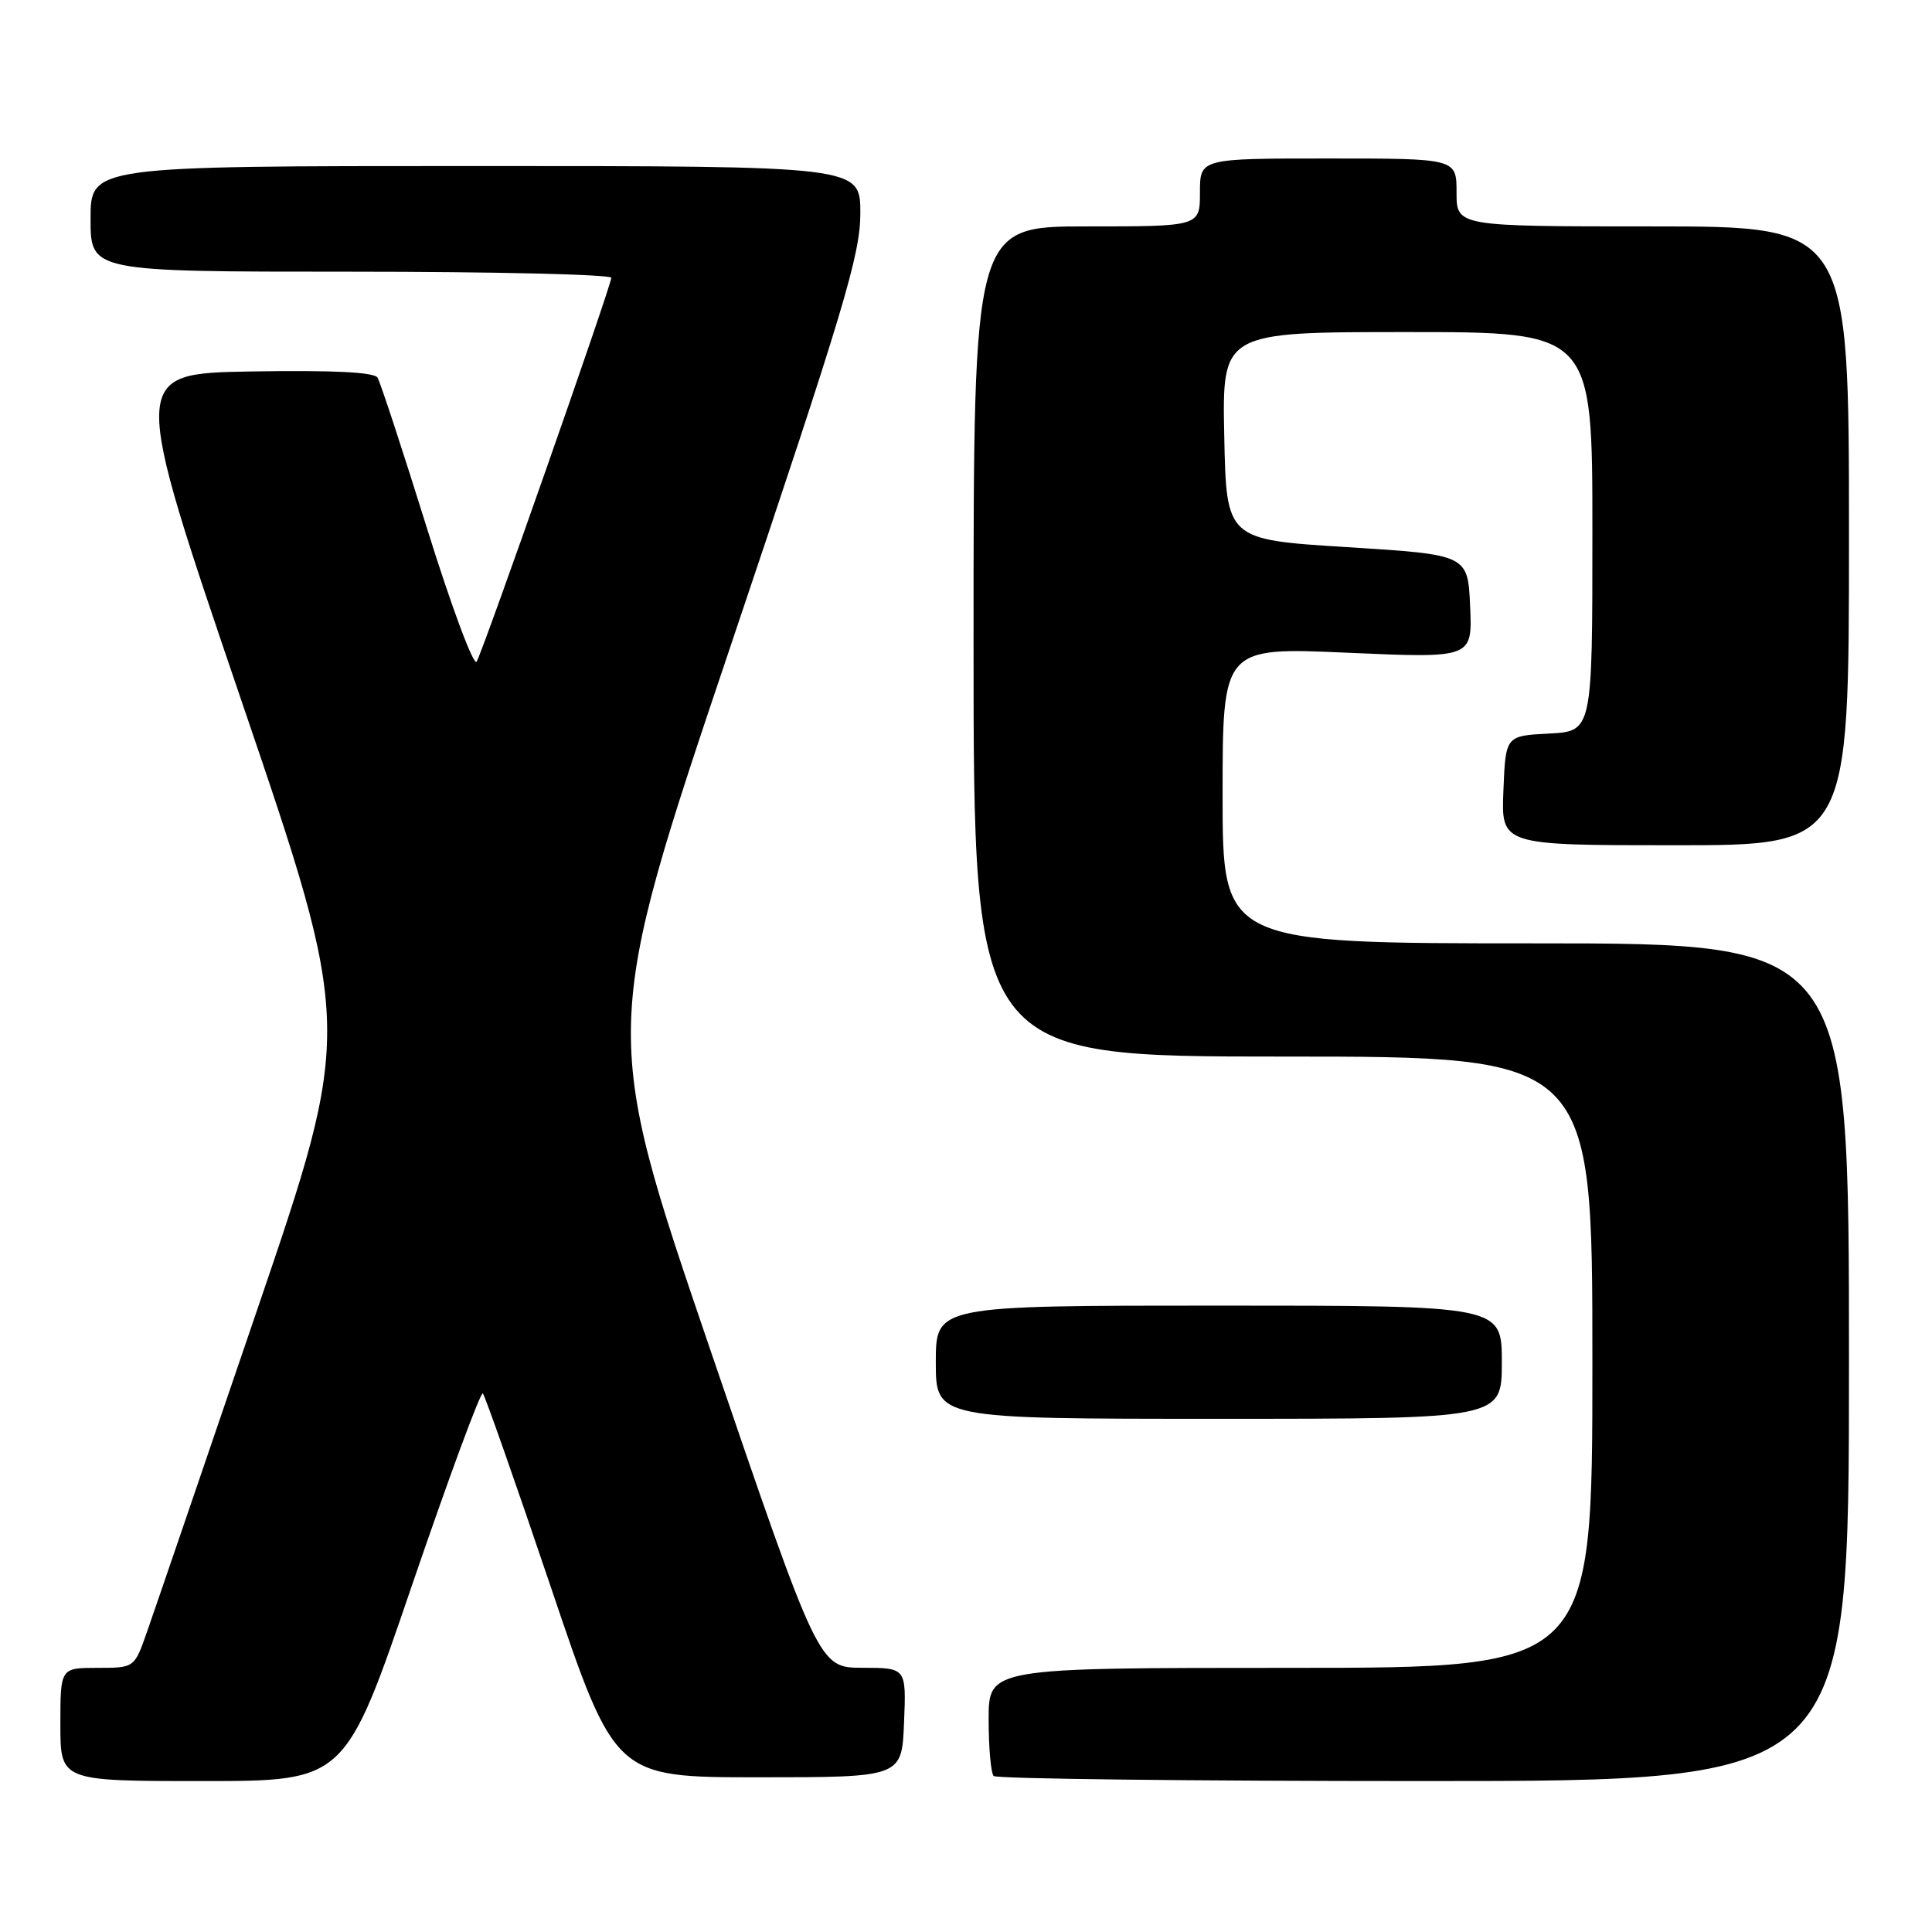 <?xml version="1.0" encoding="UTF-8" standalone="no"?>
<!DOCTYPE svg PUBLIC "-//W3C//DTD SVG 1.1//EN" "http://www.w3.org/Graphics/SVG/1.1/DTD/svg11.dtd" >
<svg xmlns="http://www.w3.org/2000/svg" xmlns:xlink="http://www.w3.org/1999/xlink" version="1.1" viewBox="0 0 256 256">
 <g >
 <path fill="currentColor"
d=" M 54.59 210.06 C 59.47 195.79 63.69 184.35 63.98 184.64 C 64.26 184.93 68.33 196.49 73.00 210.33 C 81.50 235.50 81.50 235.50 100.50 235.50 C 119.50 235.50 119.50 235.50 119.79 228.25 C 120.09 221.00 120.09 221.00 114.29 220.99 C 108.50 220.98 108.50 220.98 94.08 178.74 C 79.67 136.50 79.67 136.50 96.84 85.50 C 111.81 41.03 114.01 33.70 114.00 28.25 C 114.00 22.00 114.00 22.00 63.00 22.00 C 12.00 22.00 12.00 22.00 12.00 29.00 C 12.00 36.00 12.00 36.00 46.50 36.00 C 65.47 36.00 81.00 36.37 81.00 36.81 C 81.00 37.82 64.11 85.97 63.16 87.67 C 62.78 88.35 59.82 80.40 56.58 70.01 C 53.34 59.62 50.39 50.63 50.02 50.03 C 49.57 49.31 44.01 49.04 33.29 49.22 C 17.24 49.50 17.24 49.50 32.01 92.90 C 46.79 136.30 46.79 136.30 33.96 173.90 C 26.91 194.58 20.39 213.64 19.47 216.25 C 17.81 221.00 17.81 221.00 12.91 221.00 C 8.00 221.00 8.00 221.00 8.00 228.50 C 8.00 236.00 8.00 236.00 26.87 236.00 C 45.74 236.00 45.74 236.00 54.59 210.06 Z  M 245.00 180.50 C 245.00 125.00 245.00 125.00 203.50 125.00 C 162.00 125.00 162.00 125.00 162.00 105.38 C 162.00 85.76 162.00 85.76 178.55 86.49 C 195.10 87.22 195.10 87.22 194.80 80.36 C 194.50 73.50 194.50 73.50 178.50 72.50 C 162.50 71.50 162.50 71.50 162.22 57.75 C 161.94 44.00 161.94 44.00 186.47 44.00 C 211.00 44.00 211.00 44.00 211.00 70.45 C 211.00 96.90 211.00 96.90 205.25 97.20 C 199.50 97.50 199.50 97.50 199.21 104.75 C 198.91 112.00 198.91 112.00 221.96 112.00 C 245.00 112.00 245.00 112.00 245.00 71.00 C 245.00 30.00 245.00 30.00 219.00 30.00 C 193.00 30.00 193.00 30.00 193.00 25.50 C 193.00 21.00 193.00 21.00 176.00 21.00 C 159.00 21.00 159.00 21.00 159.00 25.50 C 159.00 30.00 159.00 30.00 144.00 30.00 C 129.00 30.00 129.00 30.00 129.00 85.00 C 129.00 140.00 129.00 140.00 170.00 140.00 C 211.00 140.00 211.00 140.00 211.00 180.50 C 211.00 221.00 211.00 221.00 171.00 221.00 C 131.00 221.00 131.00 221.00 131.00 227.83 C 131.00 231.59 131.30 234.97 131.67 235.33 C 132.03 235.70 157.68 236.00 188.67 236.00 C 245.00 236.00 245.00 236.00 245.00 180.50 Z  M 199.00 180.50 C 199.00 173.00 199.00 173.00 161.50 173.00 C 124.00 173.00 124.00 173.00 124.00 180.50 C 124.00 188.00 124.00 188.00 161.50 188.00 C 199.00 188.00 199.00 188.00 199.00 180.50 Z "/>
</g>
</svg>